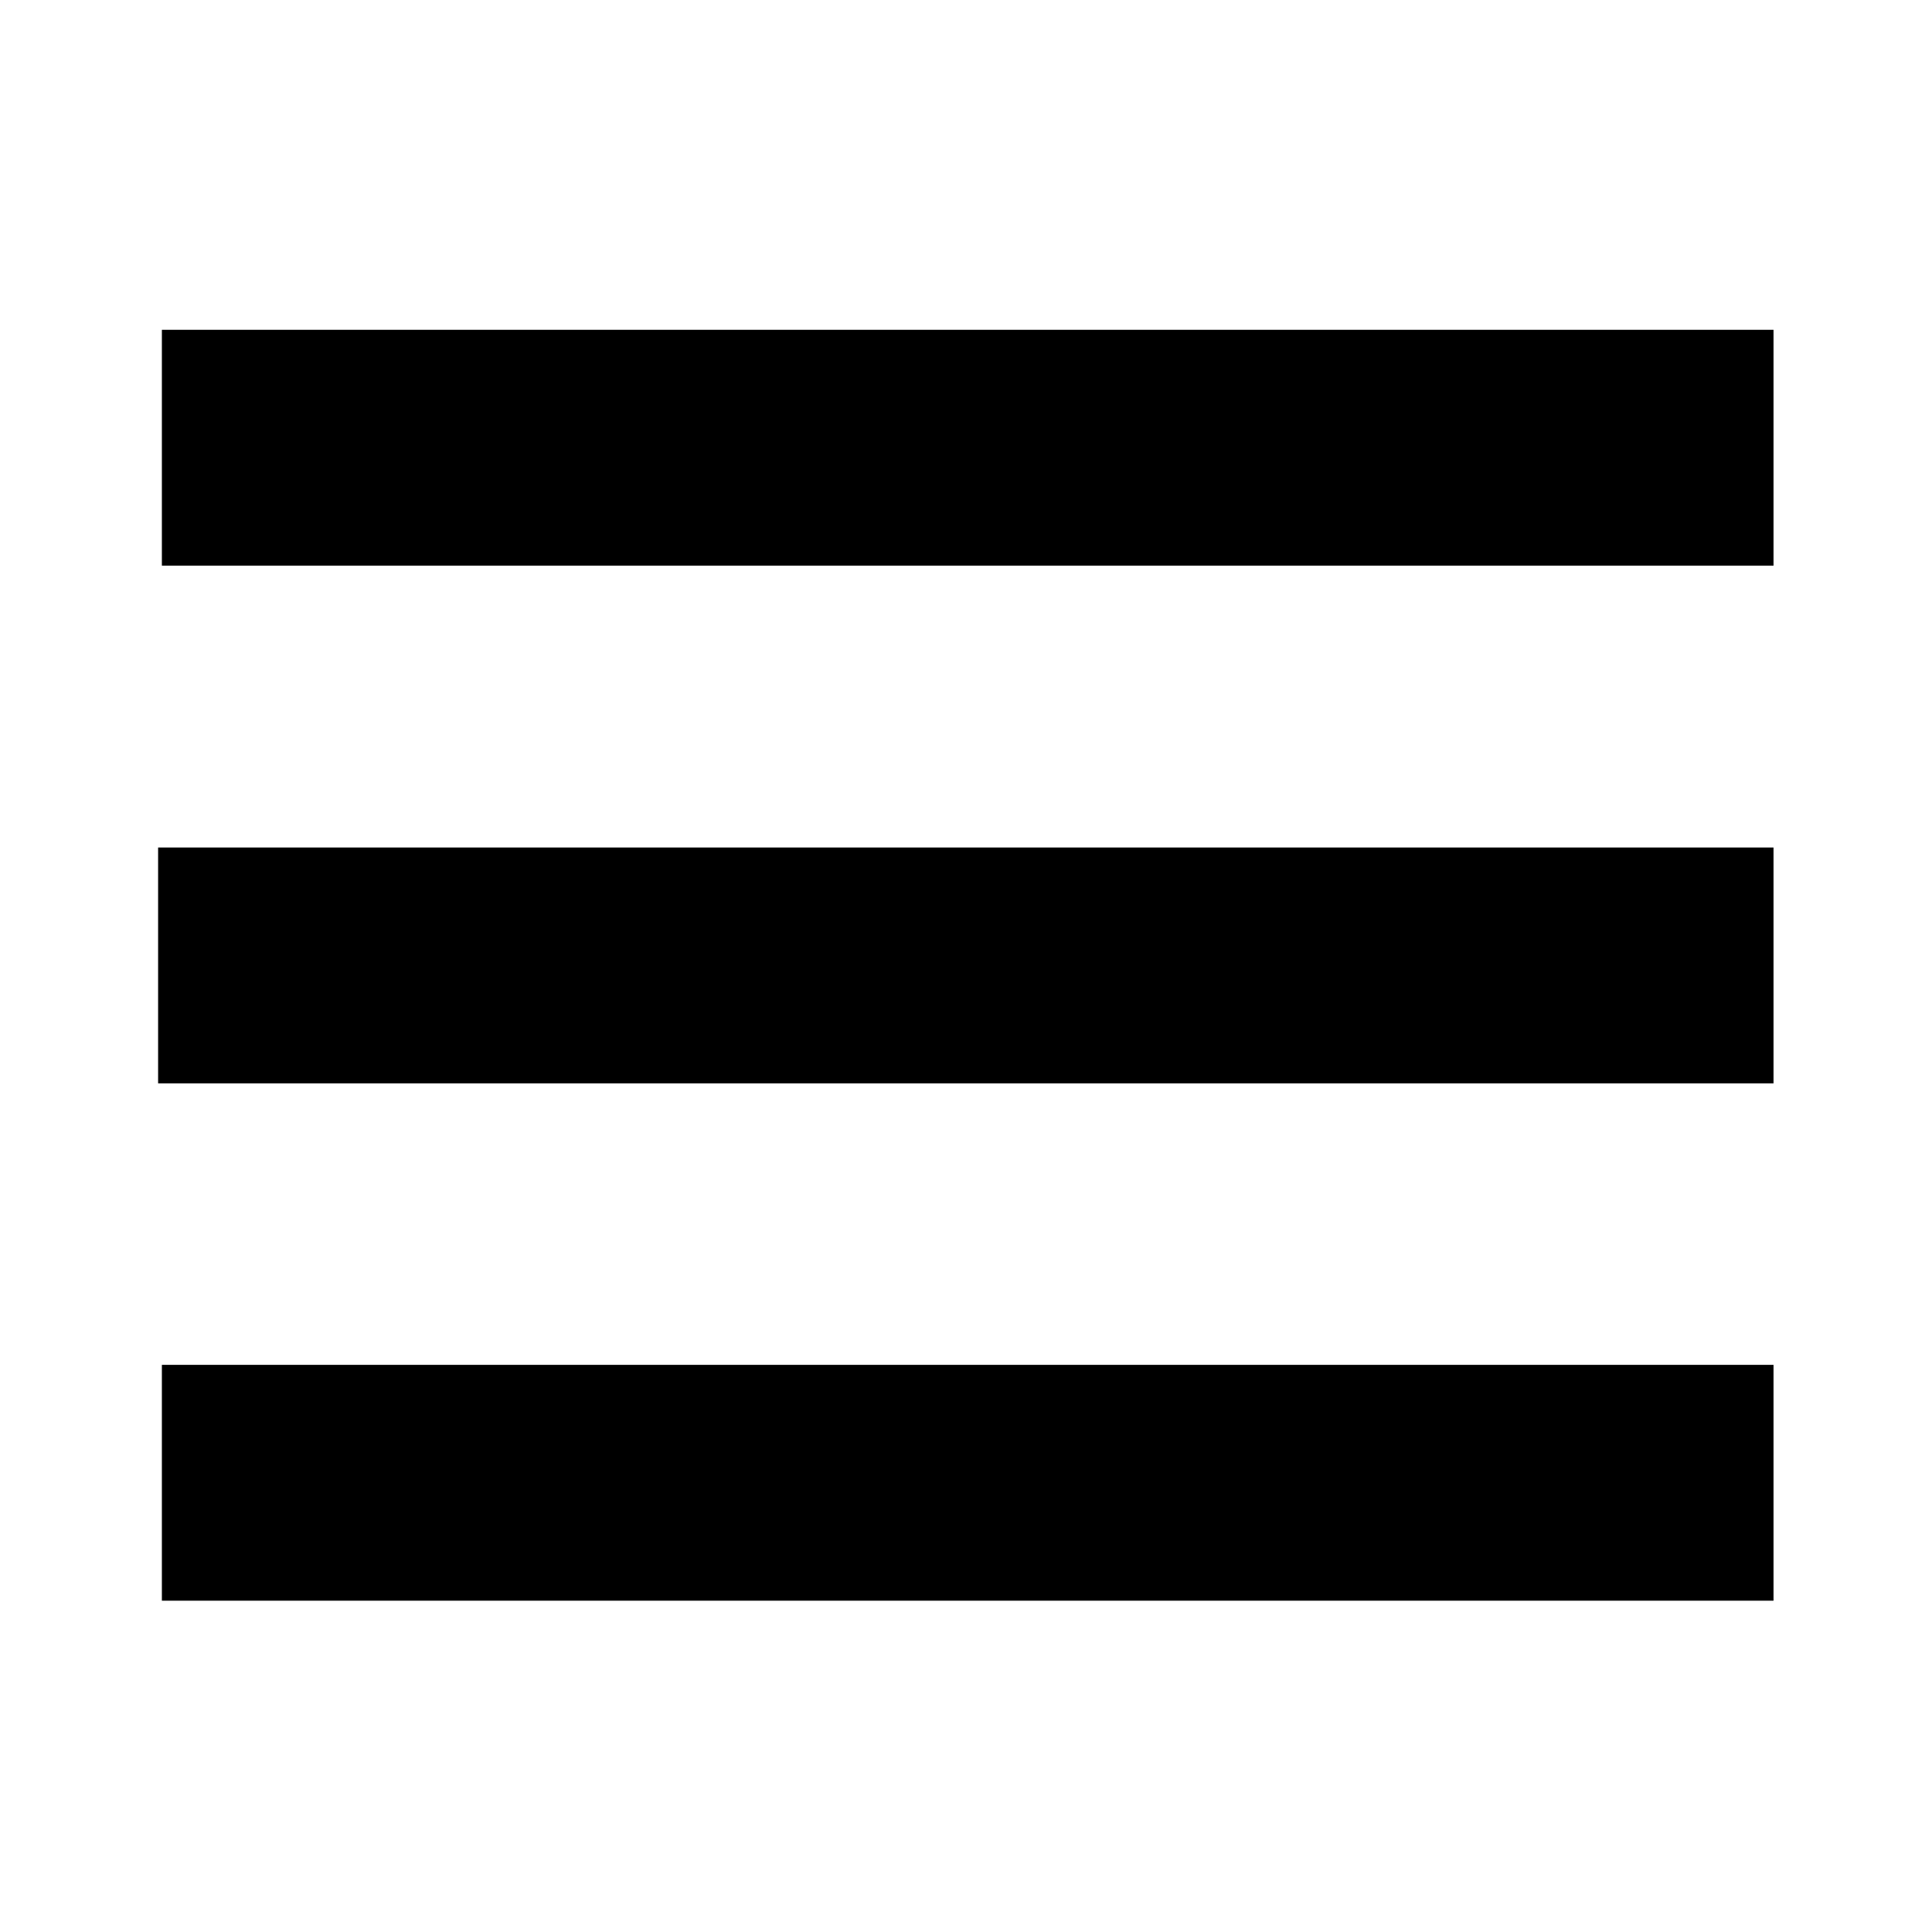 <?xml version="1.0" encoding="utf-8"?>
<!-- Generator: Adobe Illustrator 20.1.0, SVG Export Plug-In . SVG Version: 6.00 Build 0)  -->
<svg version="1.1" id="Layer_1" xmlns="http://www.w3.org/2000/svg" xmlns:xlink="http://www.w3.org/1999/xlink" x="0px" y="0px"
	 width="512px" height="512px" viewBox="0 0 512 512" style="enable-background:new 0 0 512 512;" xml:space="preserve">
<title>Redactor</title>
<g>
	<rect x="42.9" y="87.4" width="427.1" height="62.5"/>
	<rect x="42.9" y="361.7" width="427.1" height="62.5"/>
	<rect x="41.9" y="224.6" width="428.1" height="62.5"/>
</g>
</svg>
